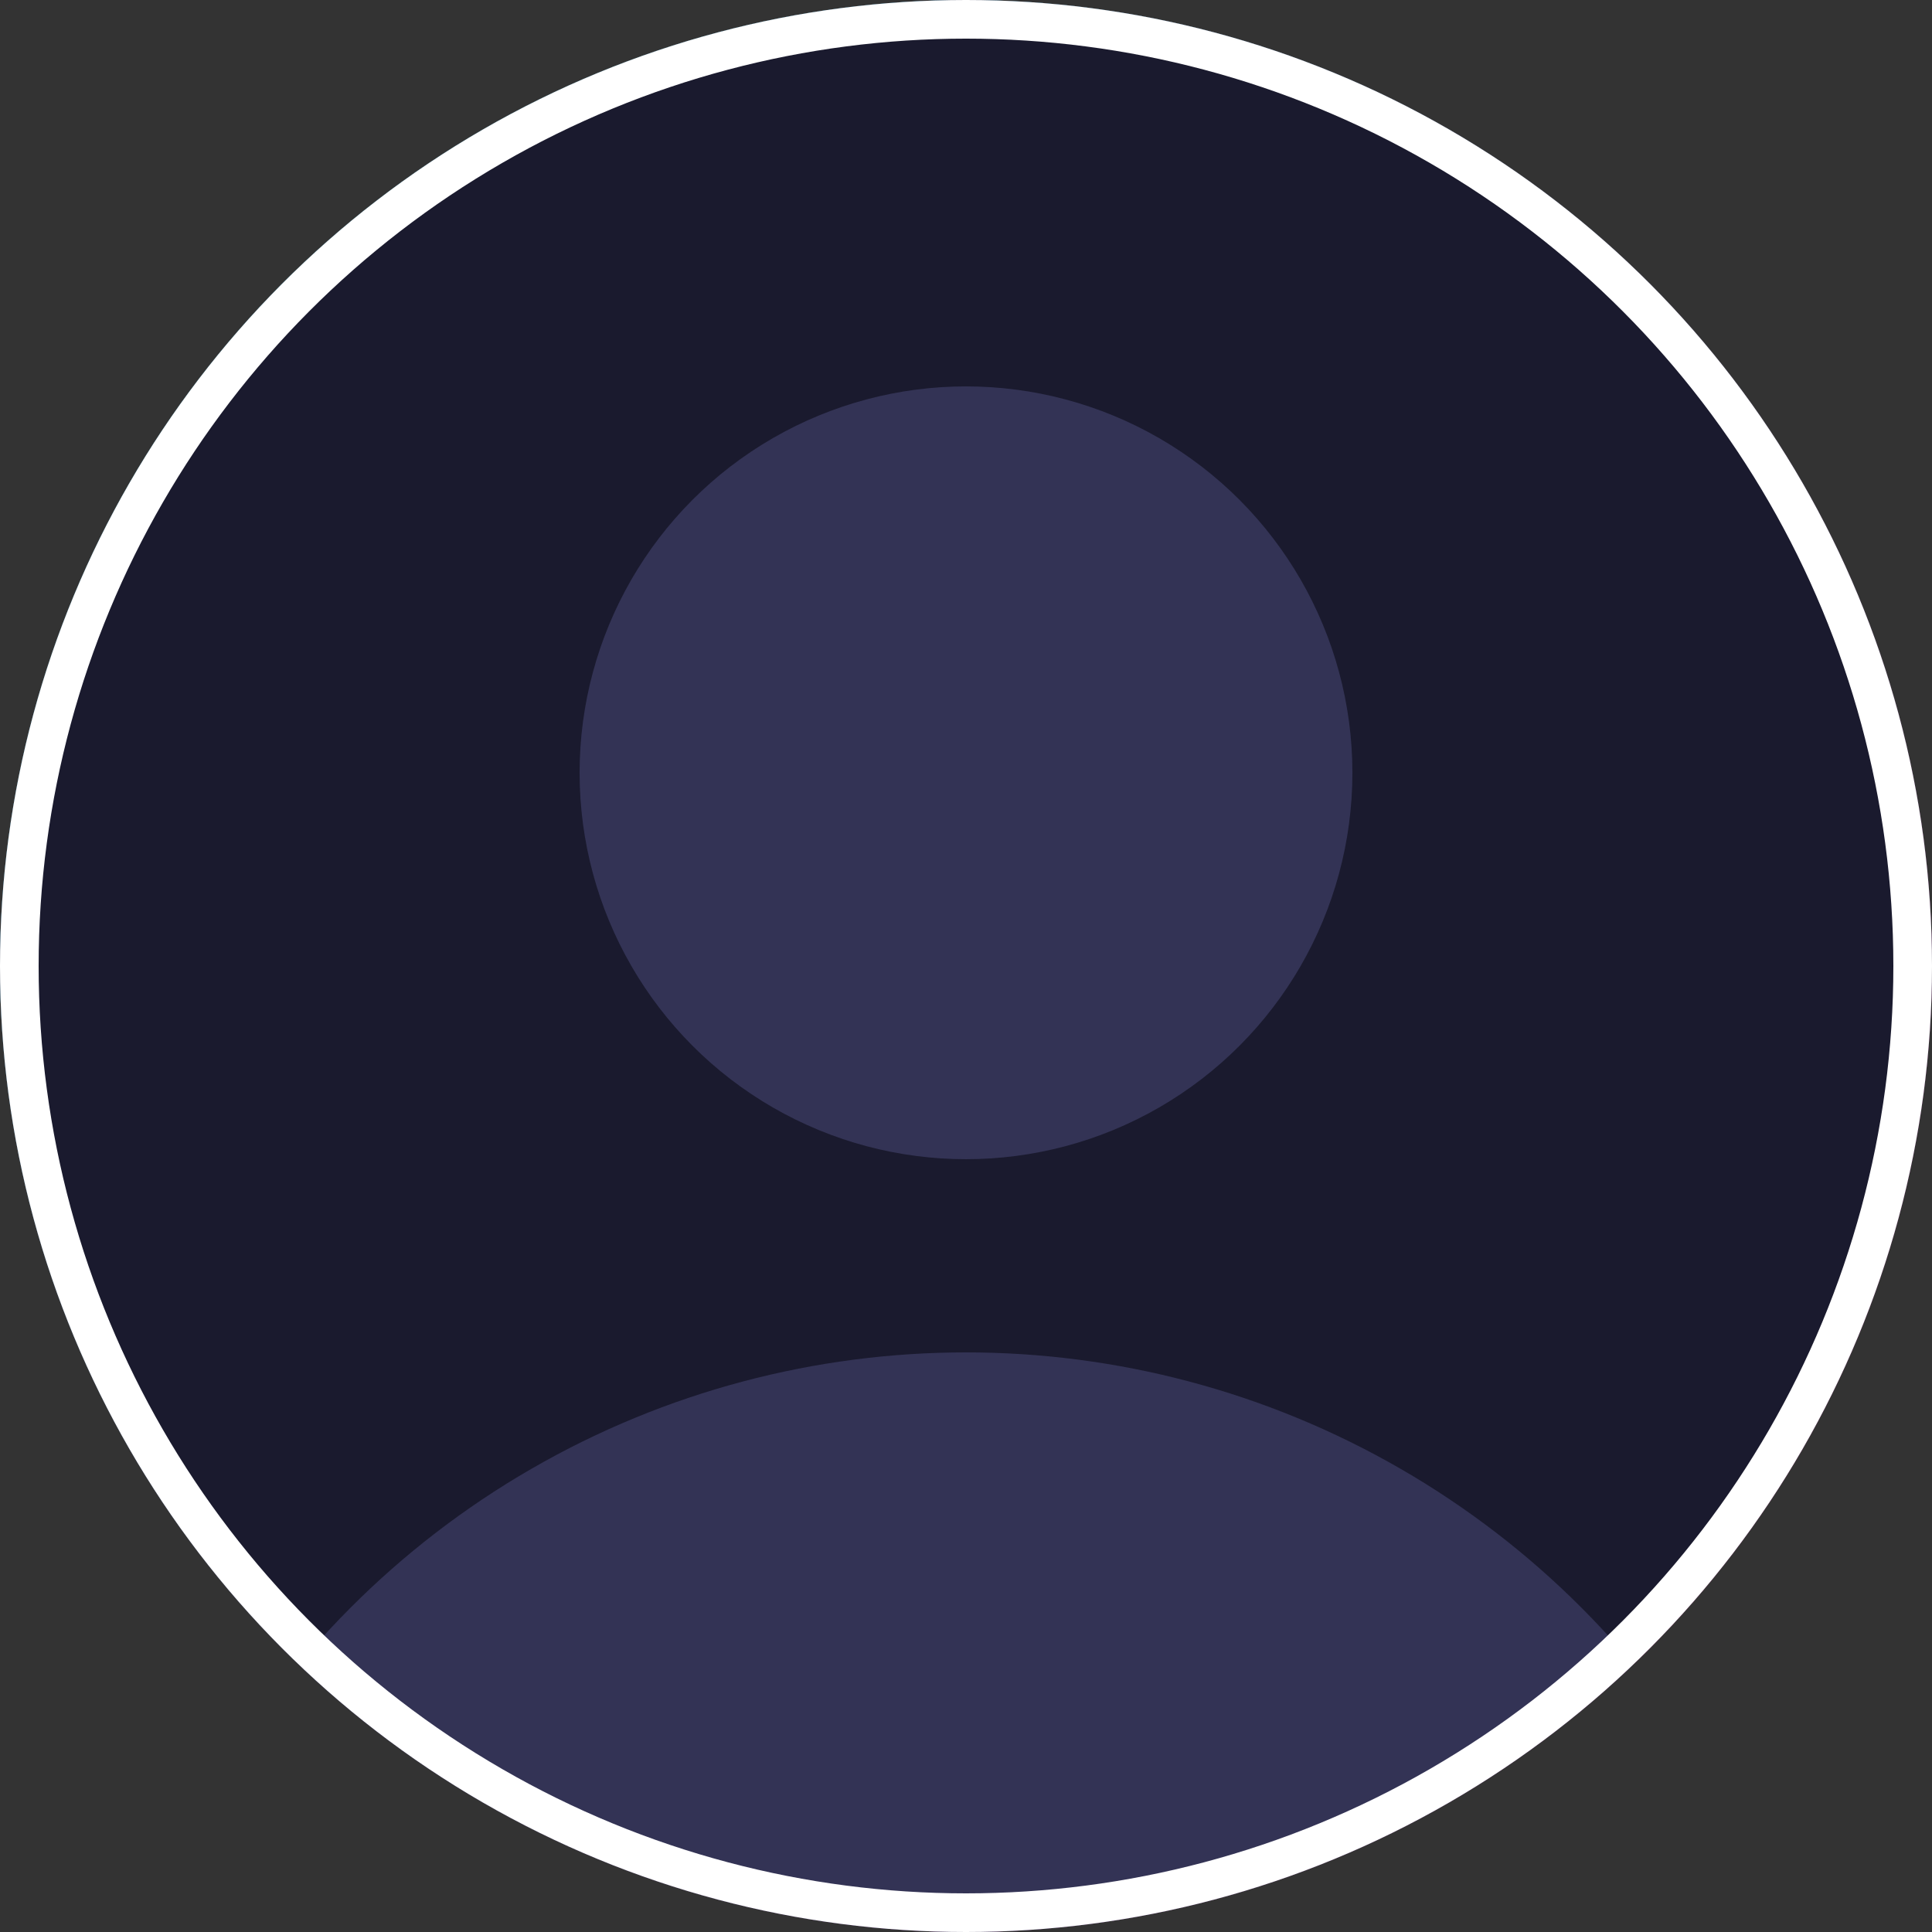 <?xml version="1.0" encoding="UTF-8"?>
<svg width="200px" height="200px" viewBox="0 0 200 200" version="1.1" xmlns="http://www.w3.org/2000/svg" xmlns:xlink="http://www.w3.org/1999/xlink">
    <rect x="0" y="0" width="200" height="200" fill="#333333" stroke="none"/>
    <title>Default Avatar</title>
    <defs>
        <linearGradient x1="0%" y1="0%" x2="100%" y2="100%" id="avatarGradient">
            <stop stop-color="#00f5ff" offset="0%"></stop>
            <stop stop-color="#ff0080" offset="100%"></stop>
        </linearGradient>
        <circle id="avatarCircle" cx="100" cy="100" r="100"></circle>
        <clipPath id="avatarClip">
            <use xlink:href="#avatarCircle"></use>
        </clipPath>
    </defs>
    <g stroke="none" stroke-width="1" fill="none" fill-rule="evenodd">
        <use fill="url(#avatarGradient)" xlink:href="#avatarCircle"></use>
        <g clip-path="url(#avatarClip)">
            <rect fill="#1A1A2E" x="0" y="0" width="200" height="200"></rect>
            <circle fill="#333355" cx="100" cy="80" r="40"></circle>
            <circle fill="#333355" cx="100" cy="230" r="90"></circle>
        </g>
        <circle stroke="#FFFFFF" stroke-width="4" cx="100" cy="100" r="98"></circle>
    </g>
</svg>